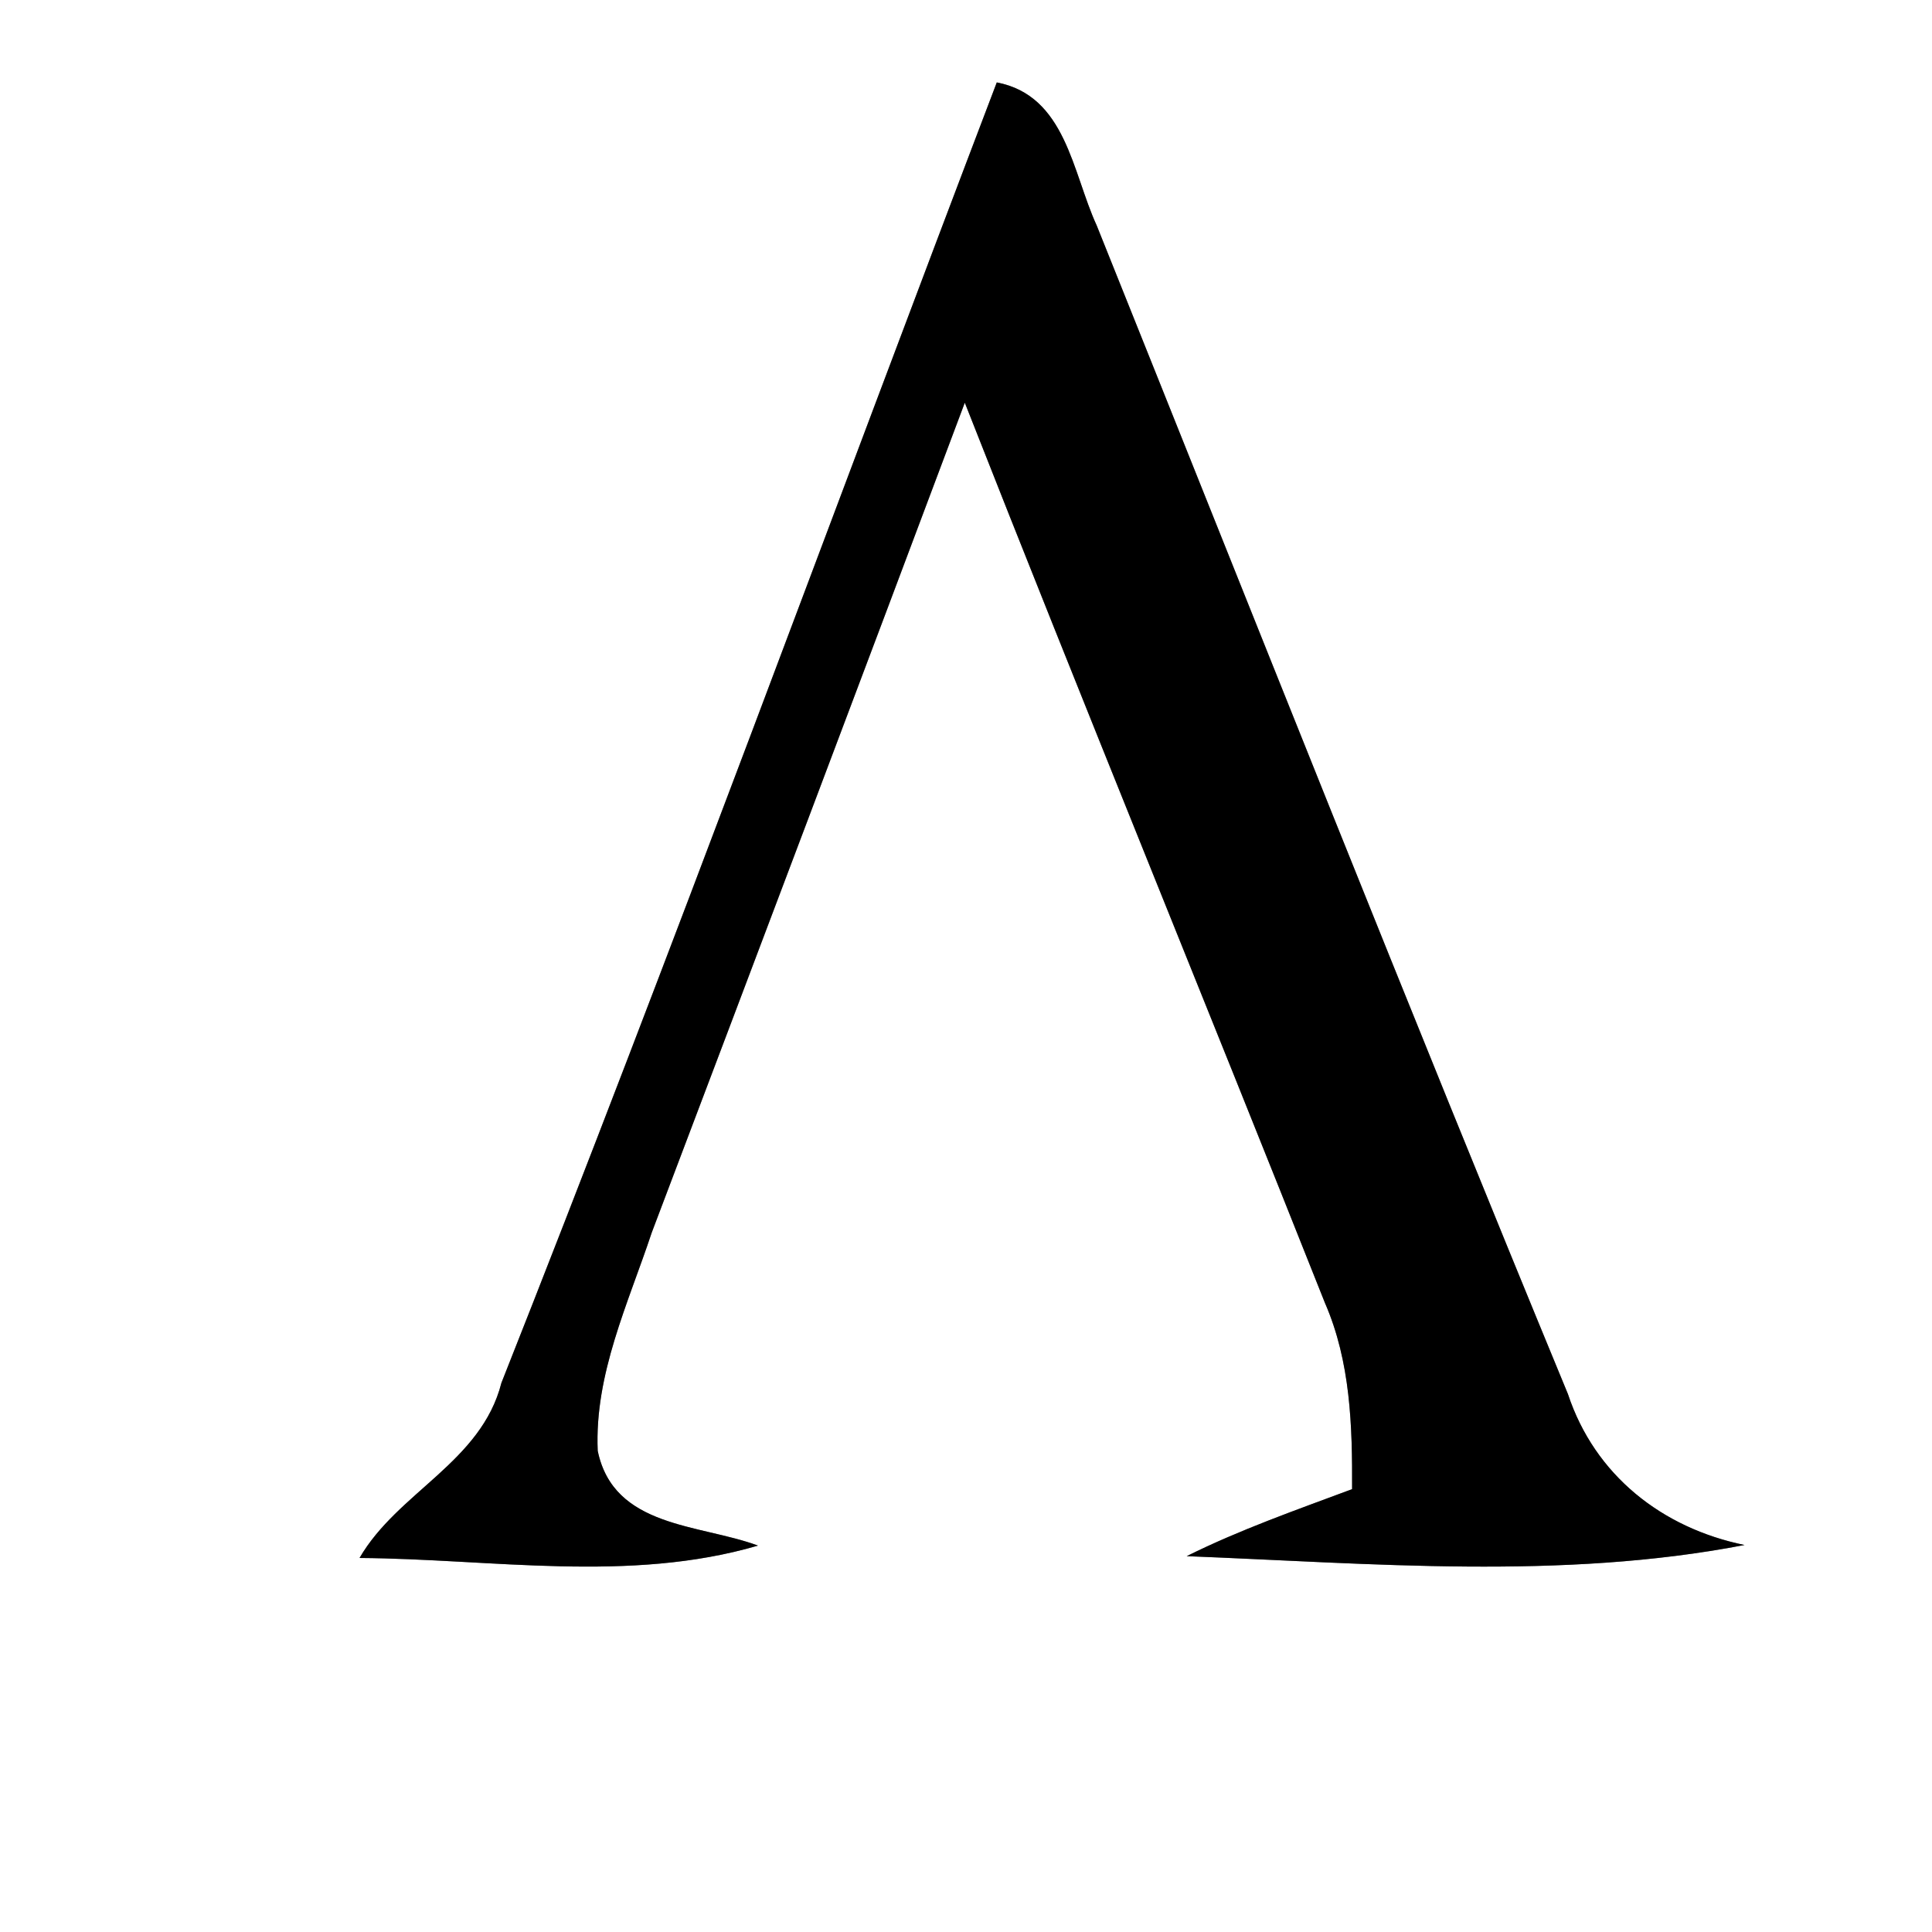 <?xml version="1.0" encoding="UTF-8" ?>
<!DOCTYPE svg PUBLIC "-//W3C//DTD SVG 1.1//EN" "http://www.w3.org/Graphics/SVG/1.1/DTD/svg11.dtd">
<svg width="64pt" height="64pt" viewBox="0 0 64 64" version="1.1" xmlns="http://www.w3.org/2000/svg">
<rect x="0" y="0" width="64" height="64" fill="#808080" stroke="none"/>
<g id="#ffffffff">
<path fill="#ffffff" opacity="1.00" d=" M 0.00 0.00 L 64.00 0.00 L 64.00 64.00 L 0.00 64.00 L 0.00 0.00 M 33.02 2.73 C 27.55 17.09 22.27 31.52 16.61 45.81 C 15.94 48.44 13.18 49.42 11.91 51.61 C 16.30 51.64 20.84 52.45 25.11 51.20 C 23.17 50.48 20.33 50.62 19.80 48.06 C 19.69 45.52 20.81 43.18 21.59 40.83 C 25.06 31.67 28.52 22.51 31.96 13.34 C 35.88 23.31 39.94 33.21 43.89 43.16 C 44.74 45.11 44.80 47.24 44.79 49.33 C 42.94 50.02 41.08 50.67 39.31 51.55 C 45.45 51.79 51.72 52.35 57.79 51.18 C 55.06 50.62 52.83 48.87 51.94 46.18 C 46.63 33.32 41.51 20.38 36.33 7.47 C 35.52 5.71 35.31 3.17 33.02 2.73 Z" />
</g>
<g id="#000000ff">
<path fill="#000000" opacity="1.00" d=" M 33.02 2.73 C 35.31 3.17 35.52 5.71 36.33 7.47 C 41.51 20.38 46.63 33.32 51.94 46.18 C 52.83 48.87 55.06 50.62 57.79 51.18 C 51.72 52.35 45.45 51.79 39.31 51.55 C 41.08 50.67 42.94 50.02 44.79 49.33 C 44.80 47.24 44.74 45.11 43.89 43.16 C 39.94 33.21 35.88 23.31 31.96 13.34 C 28.52 22.51 25.06 31.67 21.59 40.83 C 20.81 43.18 19.69 45.52 19.80 48.06 C 20.33 50.62 23.17 50.48 25.11 51.20 C 20.84 52.45 16.30 51.64 11.91 51.61 C 13.18 49.42 15.94 48.44 16.61 45.81 C 22.27 31.52 27.55 17.09 33.02 2.73 Z" />
</g>
</svg>
